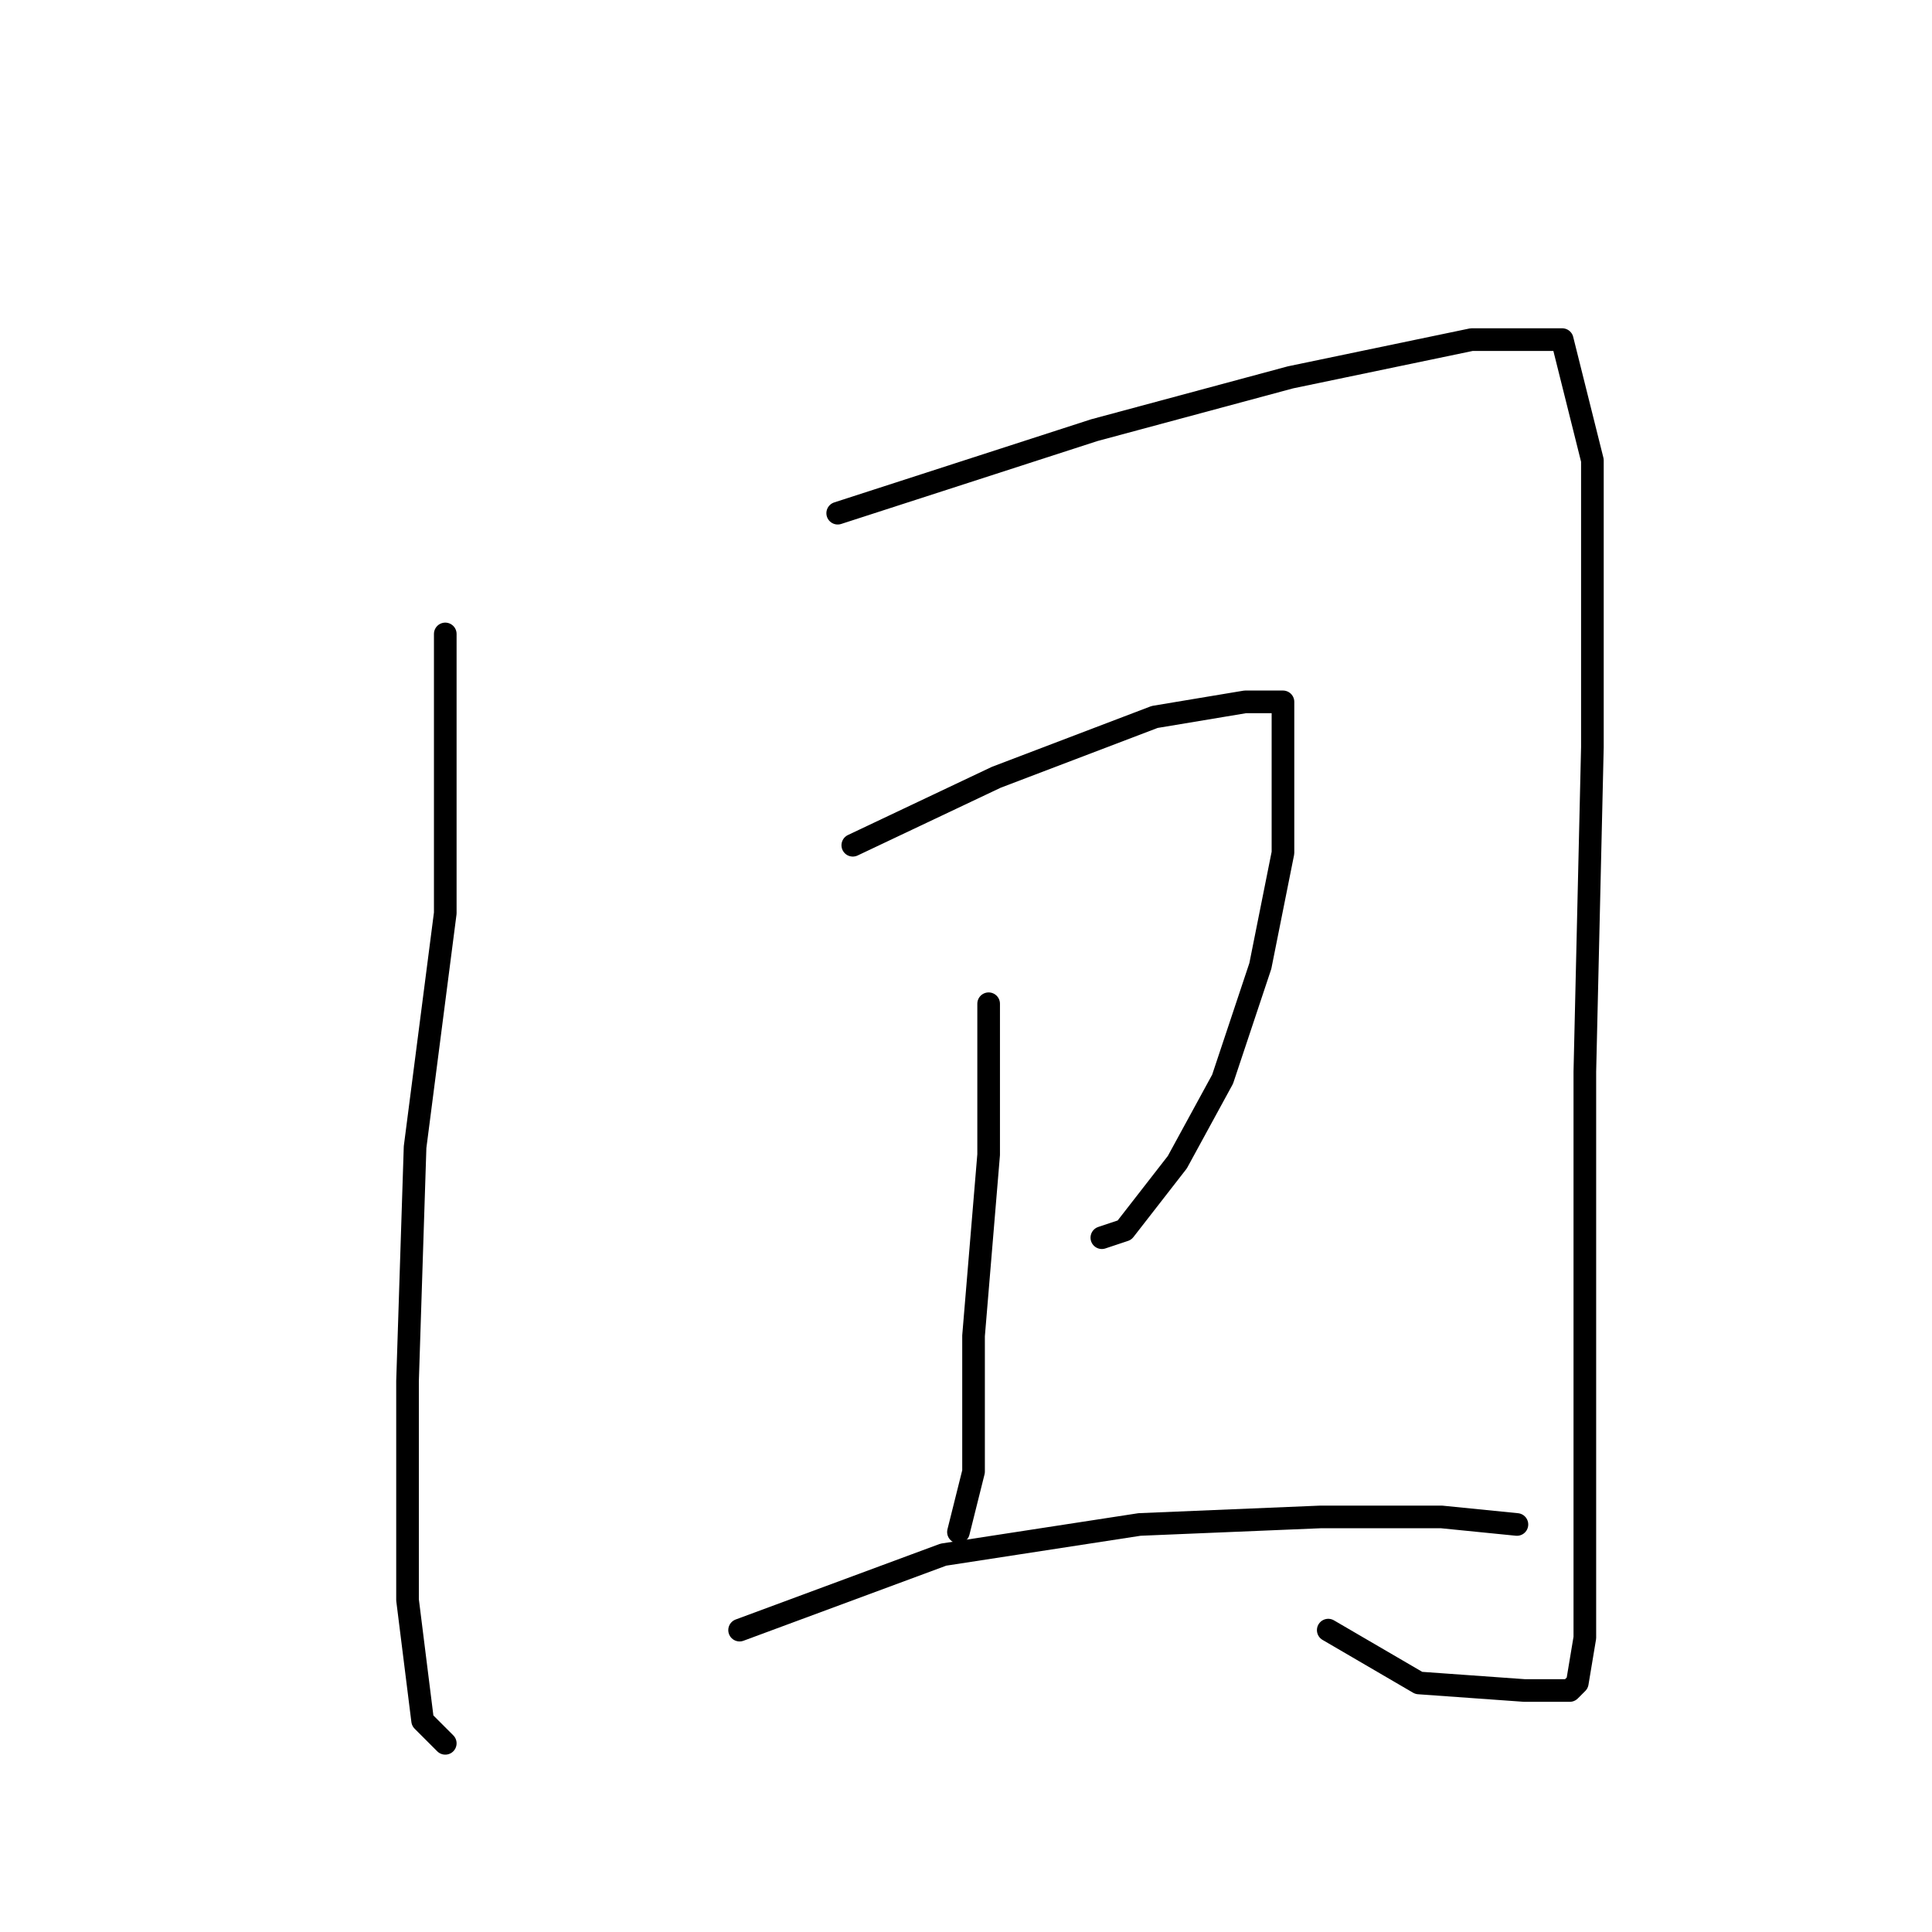 <?xml version="1.0" standalone="no"?>
    <svg width="256" height="256" xmlns="http://www.w3.org/2000/svg" version="1.1">
    <polyline stroke="black" stroke-width="3" stroke-linecap="round" fill="transparent" stroke-linejoin="round" points="59 84 59 98 59 121 55 152 54 183 54 212 56 228 59 231 59 231 " />
        <polyline stroke="black" stroke-width="3" stroke-linecap="round" fill="transparent" stroke-linejoin="round" points="111 68 145 57 171 50 195 45 207 45 211 61 211 99 210 142 210 176 210 201 210 217 209 223 208 224 202 224 188 223 176 216 176 216 " />
        <polyline stroke="black" stroke-width="3" stroke-linecap="round" fill="transparent" stroke-linejoin="round" points="113 112 132 103 153 95 165 93 170 93 170 98 170 113 167 128 162 143 156 154 149 163 146 164 146 164 " />
        <polyline stroke="black" stroke-width="3" stroke-linecap="round" fill="transparent" stroke-linejoin="round" points="131 133 131 153 129 177 129 195 127 203 127 203 " />
        <polyline stroke="black" stroke-width="3" stroke-linecap="round" fill="transparent" stroke-linejoin="round" points="98 216 125 206 151 202 175 201 191 201 201 202 201 202 " />
        </svg>